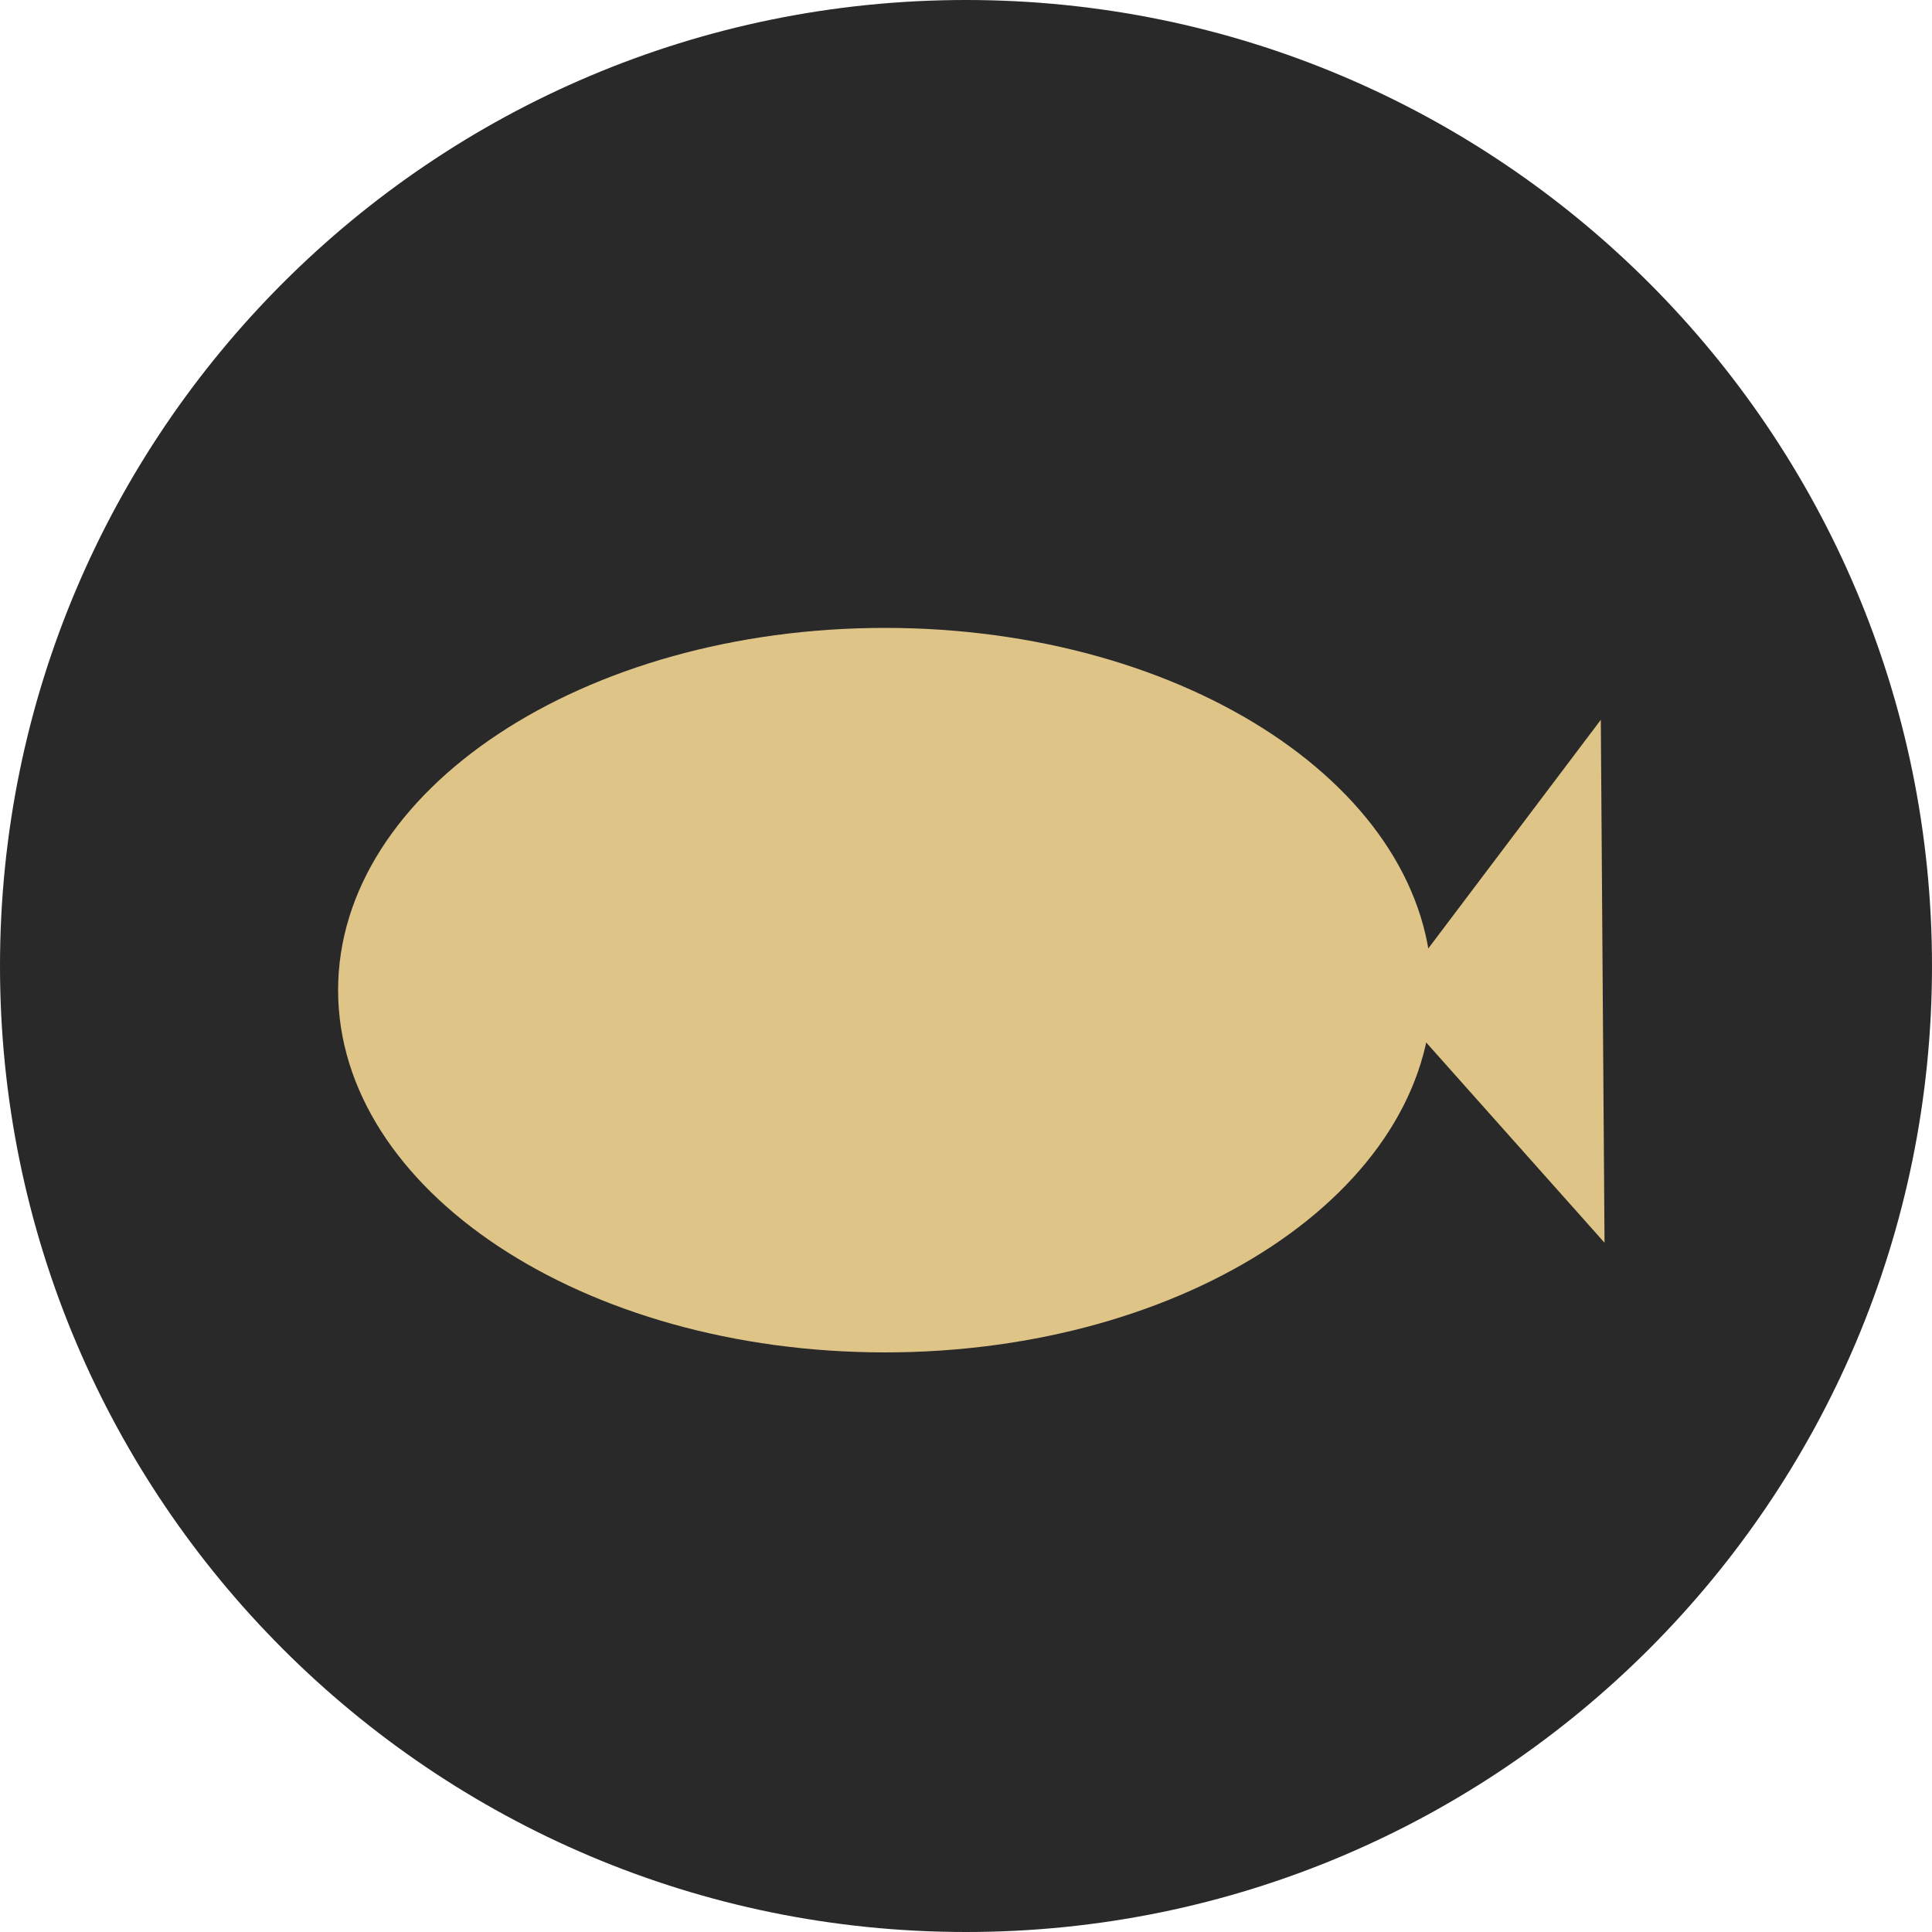 <svg xmlns="http://www.w3.org/2000/svg" width="80" height="80" fill="none"><path fill="#292929" d="M40 80c22.091 0 40-17.909 40-40S62.091 0 40 0 0 17.909 0 40s17.909 40 40 40z"/><path fill="#DFC488" d="M36.646 56c12.507 0 22.646-6.716 22.646-15 0-8.284-10.139-15-22.646-15C24.139 26 14 32.716 14 41c0 8.284 10.139 15 22.646 15z"/><path fill="#DFC488" fill-rule="evenodd" d="M57.512 41.434l8.774-11.628.154 21.652-8.928-10.024z" clip-rule="evenodd"/></svg>